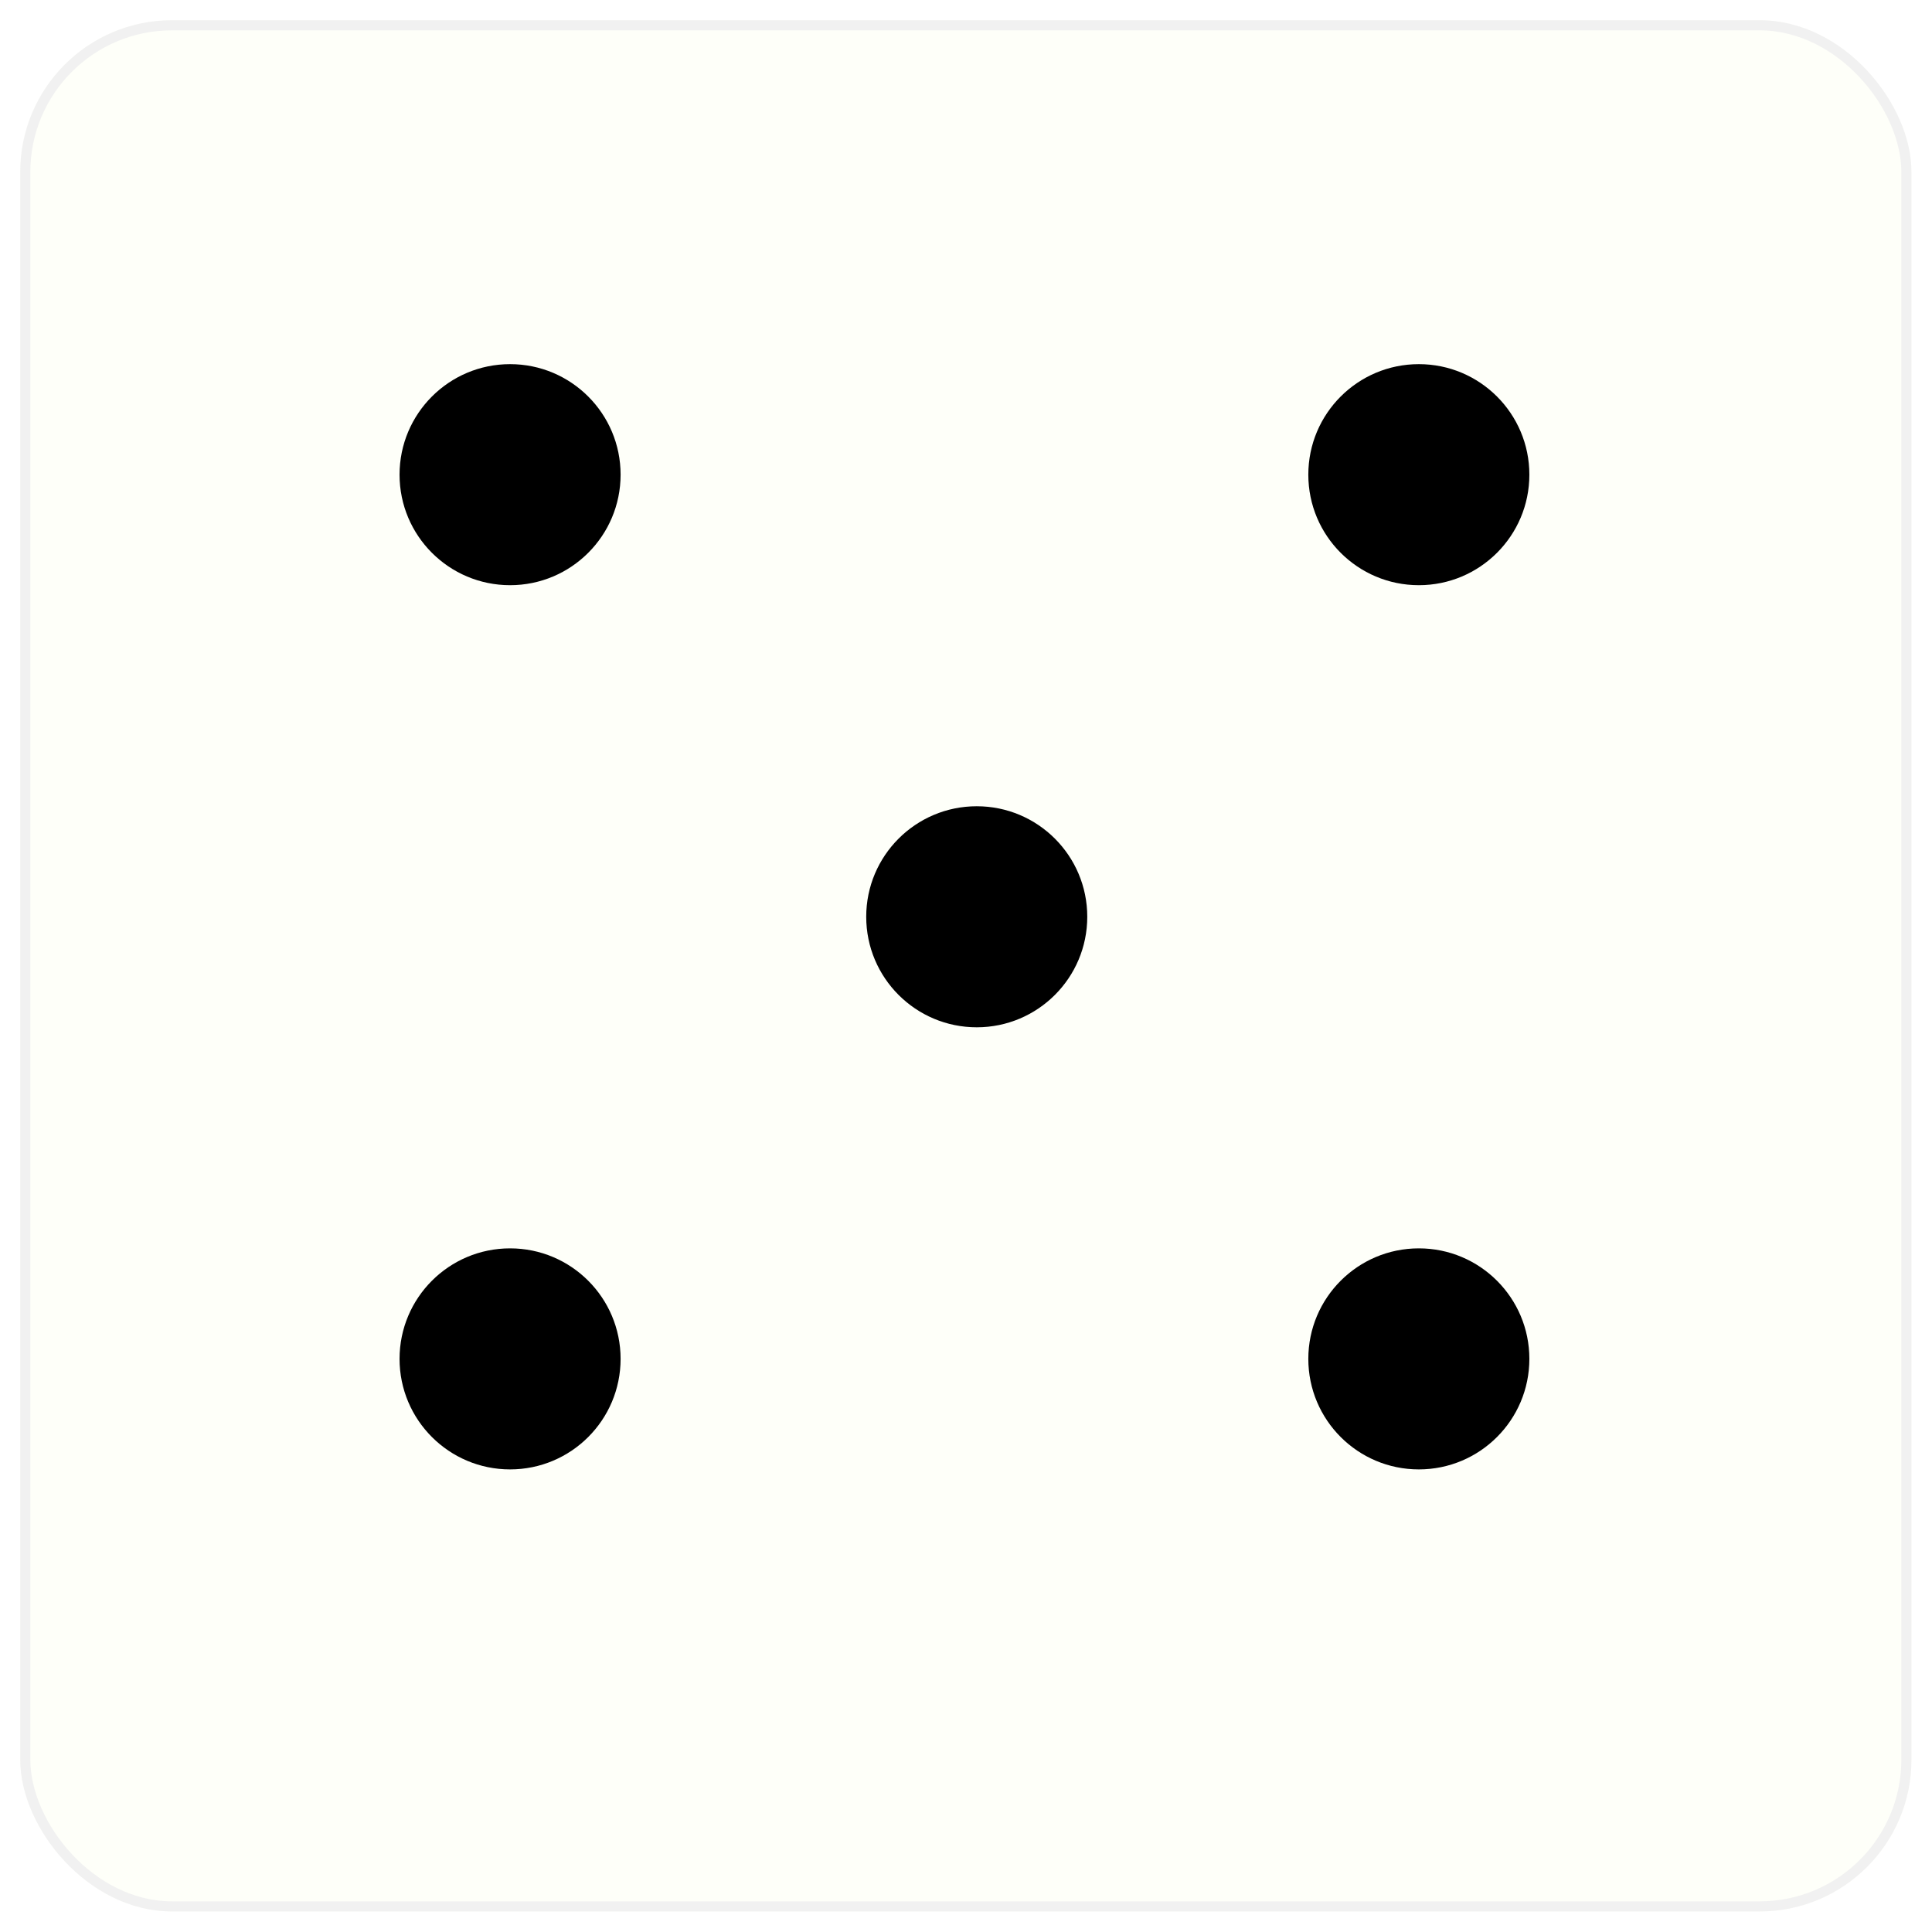 <svg width="382" height="382" viewBox="0 0 382 382" fill="none" xmlns="http://www.w3.org/2000/svg">
<g filter="url(#filter0_d)">
<rect x="4" width="373.937" height="373.937" rx="30" fill="#FEFFF9"/>
<rect x="5" y="1" width="371.937" height="371.937" rx="29" stroke="#F1F1F1" stroke-width="2"/>
</g>
<g filter="url(#filter1_i)">
<circle cx="100.853" cy="99.853" r="21.853" fill="black"/>
<circle cx="100.853" cy="274.681" r="21.853" fill="black"/>
<circle cx="280.537" cy="99.853" r="21.853" fill="black"/>
<circle cx="280.537" cy="274.681" r="21.853" fill="black"/>
<circle cx="193.124" cy="187.267" r="21.853" fill="black"/>
</g>
<defs>
<filter id="filter0_d" x="0" y="0" width="381.937" height="381.937" filterUnits="userSpaceOnUse" color-interpolation-filters="sRGB">
<feFlood flood-opacity="0" result="BackgroundImageFix"/>
<feColorMatrix in="SourceAlpha" type="matrix" values="0 0 0 0 0 0 0 0 0 0 0 0 0 0 0 0 0 0 127 0"/>
<feOffset dy="4"/>
<feGaussianBlur stdDeviation="2"/>
<feColorMatrix type="matrix" values="0 0 0 0 0 0 0 0 0 0 0 0 0 0 0 0 0 0 0.25 0"/>
<feBlend mode="normal" in2="BackgroundImageFix" result="effect1_dropShadow"/>
<feBlend mode="normal" in="SourceGraphic" in2="effect1_dropShadow" result="shape"/>
</filter>
<filter id="filter1_i" x="79" y="78" width="223.391" height="218.534" filterUnits="userSpaceOnUse" color-interpolation-filters="sRGB">
<feFlood flood-opacity="0" result="BackgroundImageFix"/>
<feBlend mode="normal" in="SourceGraphic" in2="BackgroundImageFix" result="shape"/>
<feColorMatrix in="SourceAlpha" type="matrix" values="0 0 0 0 0 0 0 0 0 0 0 0 0 0 0 0 0 0 127 0" result="hardAlpha"/>
<feOffset dy="-6"/>
<feComposite in2="hardAlpha" operator="arithmetic" k2="-1" k3="1"/>
<feColorMatrix type="matrix" values="0 0 0 0 0.242 0 0 0 0 0.242 0 0 0 0 0.242 0 0 0 1 0"/>
<feBlend mode="normal" in2="shape" result="effect1_innerShadow"/>
</filter>
</defs>
</svg>
